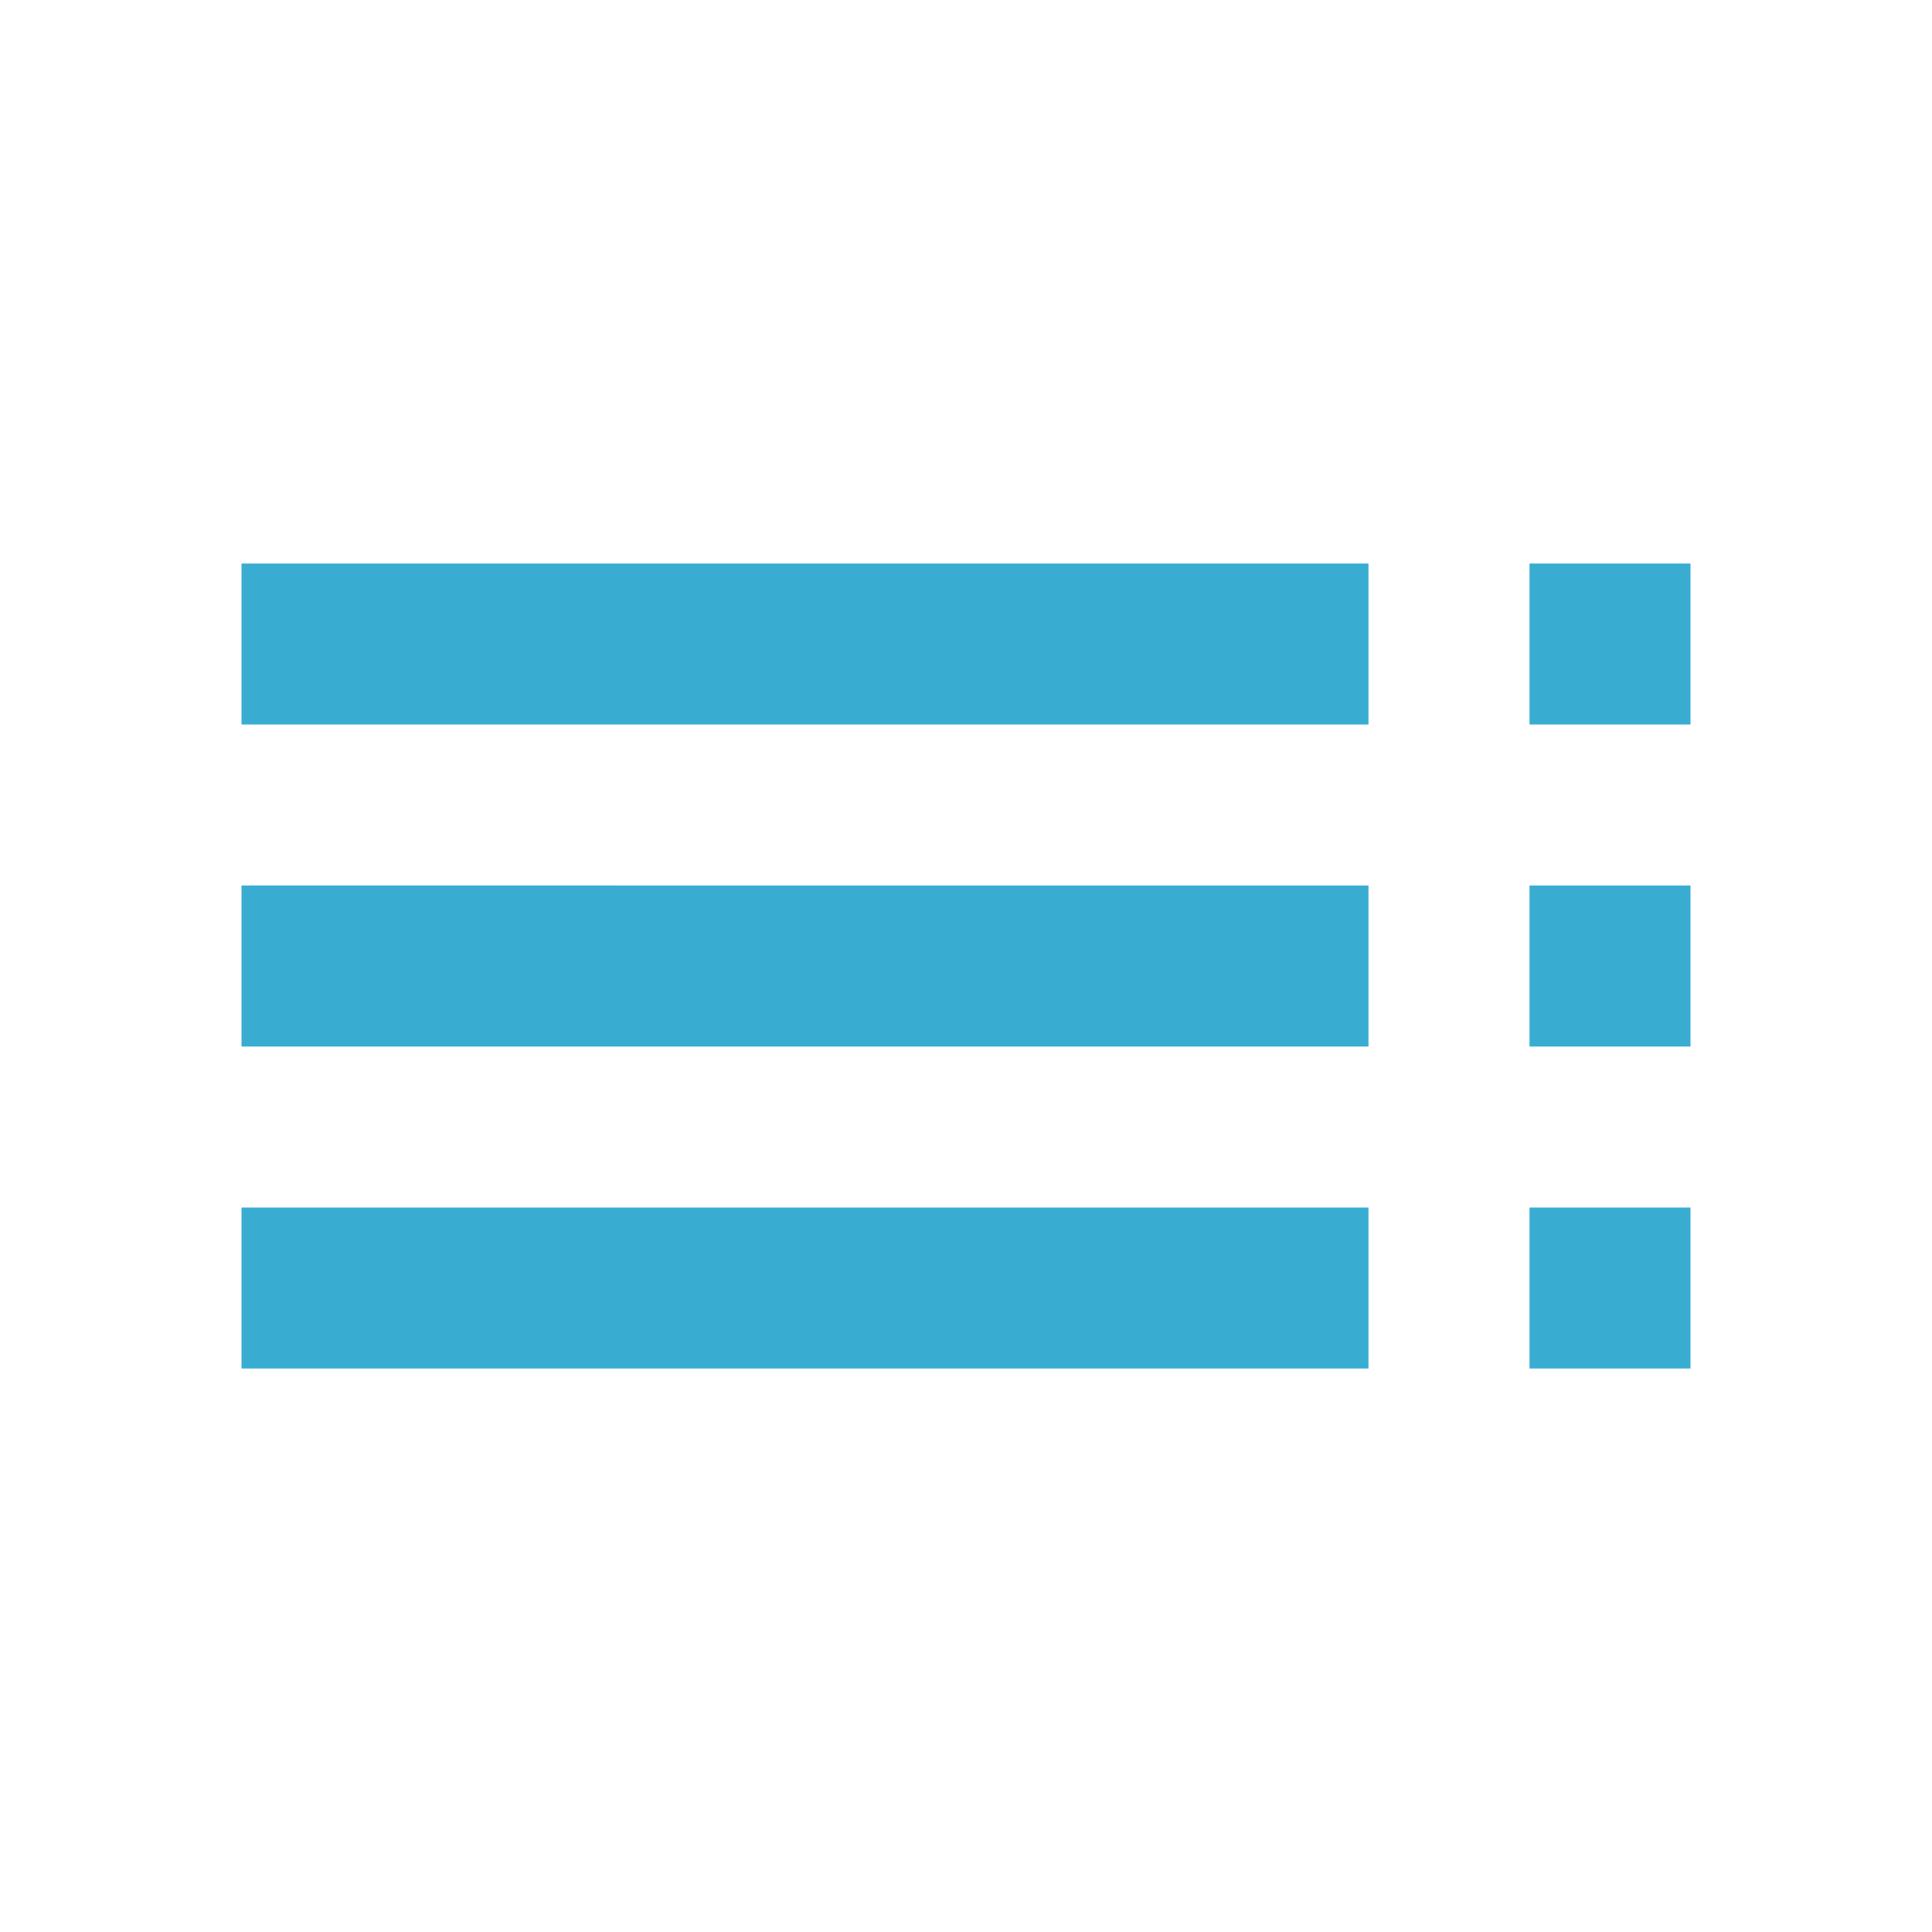 <svg fill="#39add1" height="24" viewBox="0 0 24 24" width="24" xmlns="http://www.w3.org/2000/svg">
<path d="M3 9h14V7H3v2zm0 4h14v-2H3v2zm0 4h14v-2H3v2zm16 0h2v-2h-2v2zm0-10v2h2V7h-2zm0 6h2v-2h-2v2z"/>
<path d="M0 0h24v24H0z" fill="none"/>
</svg>